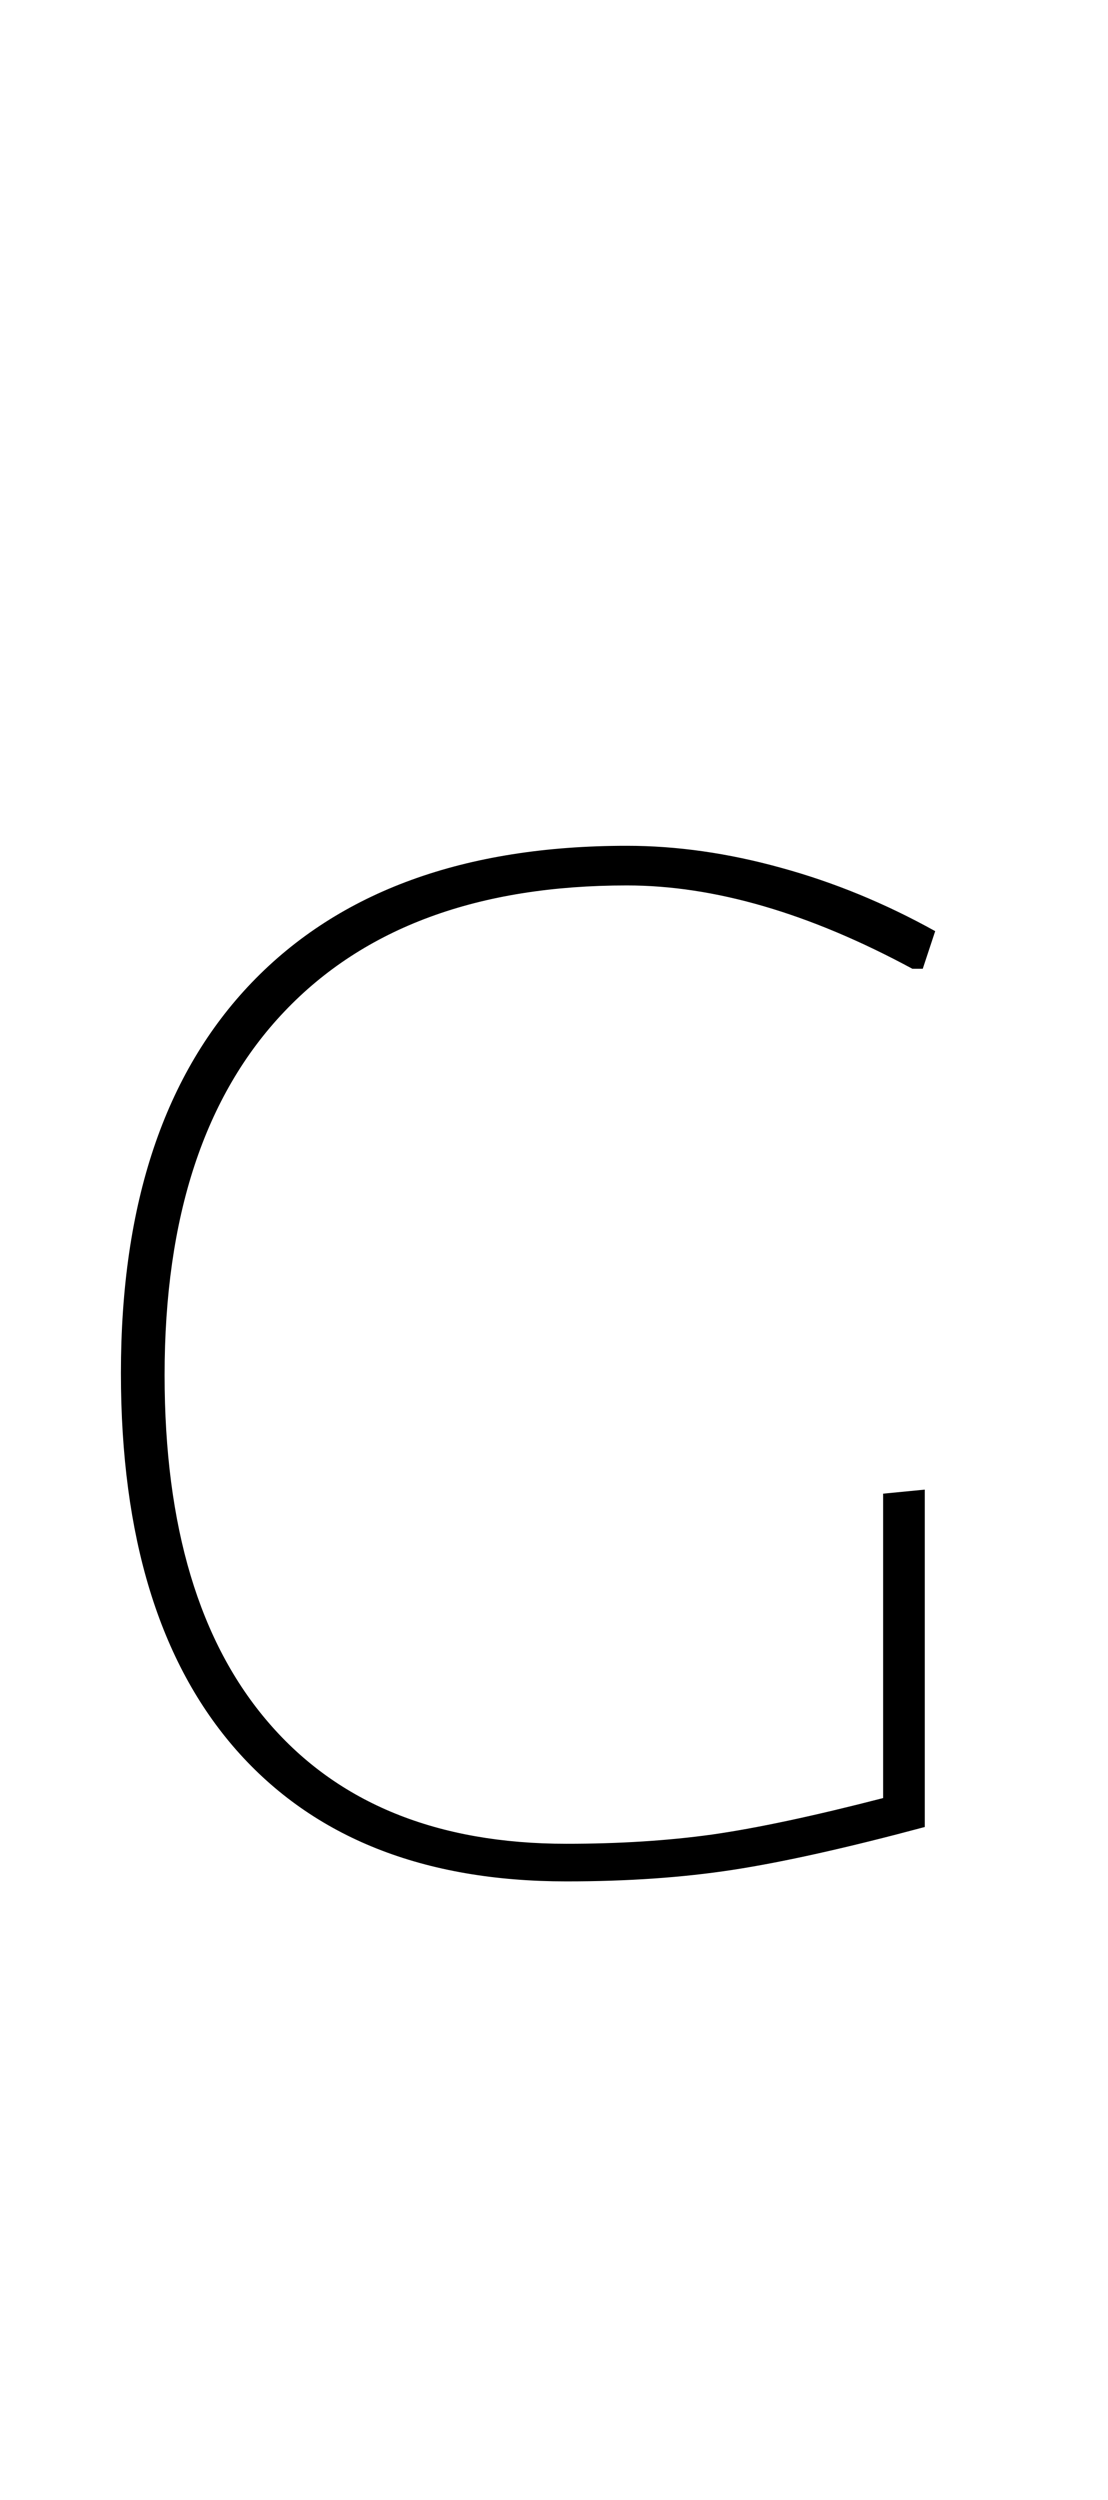 <svg xmlns="http://www.w3.org/2000/svg" xmlns:xlink="http://www.w3.org/1999/xlink" width="38.304" height="86.4"><path fill="black" d="M21.67 29.23Q24.26 29.23 27.00 29.99Q29.74 30.74 32.33 32.18L32.33 32.18L31.90 33.48L31.54 33.48Q26.21 30.60 21.67 30.60L21.67 30.60Q13.97 30.60 9.83 34.96Q5.69 39.31 5.69 47.52L5.69 47.52Q5.69 55.37 9.29 59.54Q12.89 63.72 19.58 63.72L19.58 63.72Q22.32 63.72 24.62 63.40Q26.93 63.07 30.53 62.14L30.53 62.14L30.53 51.62L31.97 51.48L31.97 63.14Q27.94 64.22 25.34 64.62Q22.75 65.02 19.58 65.02L19.58 65.02Q12.17 65.02 8.17 60.48Q4.18 55.94 4.18 47.45L4.18 47.45Q4.18 38.66 8.71 33.95Q13.25 29.23 21.67 29.23L21.67 29.23Z"/></svg>